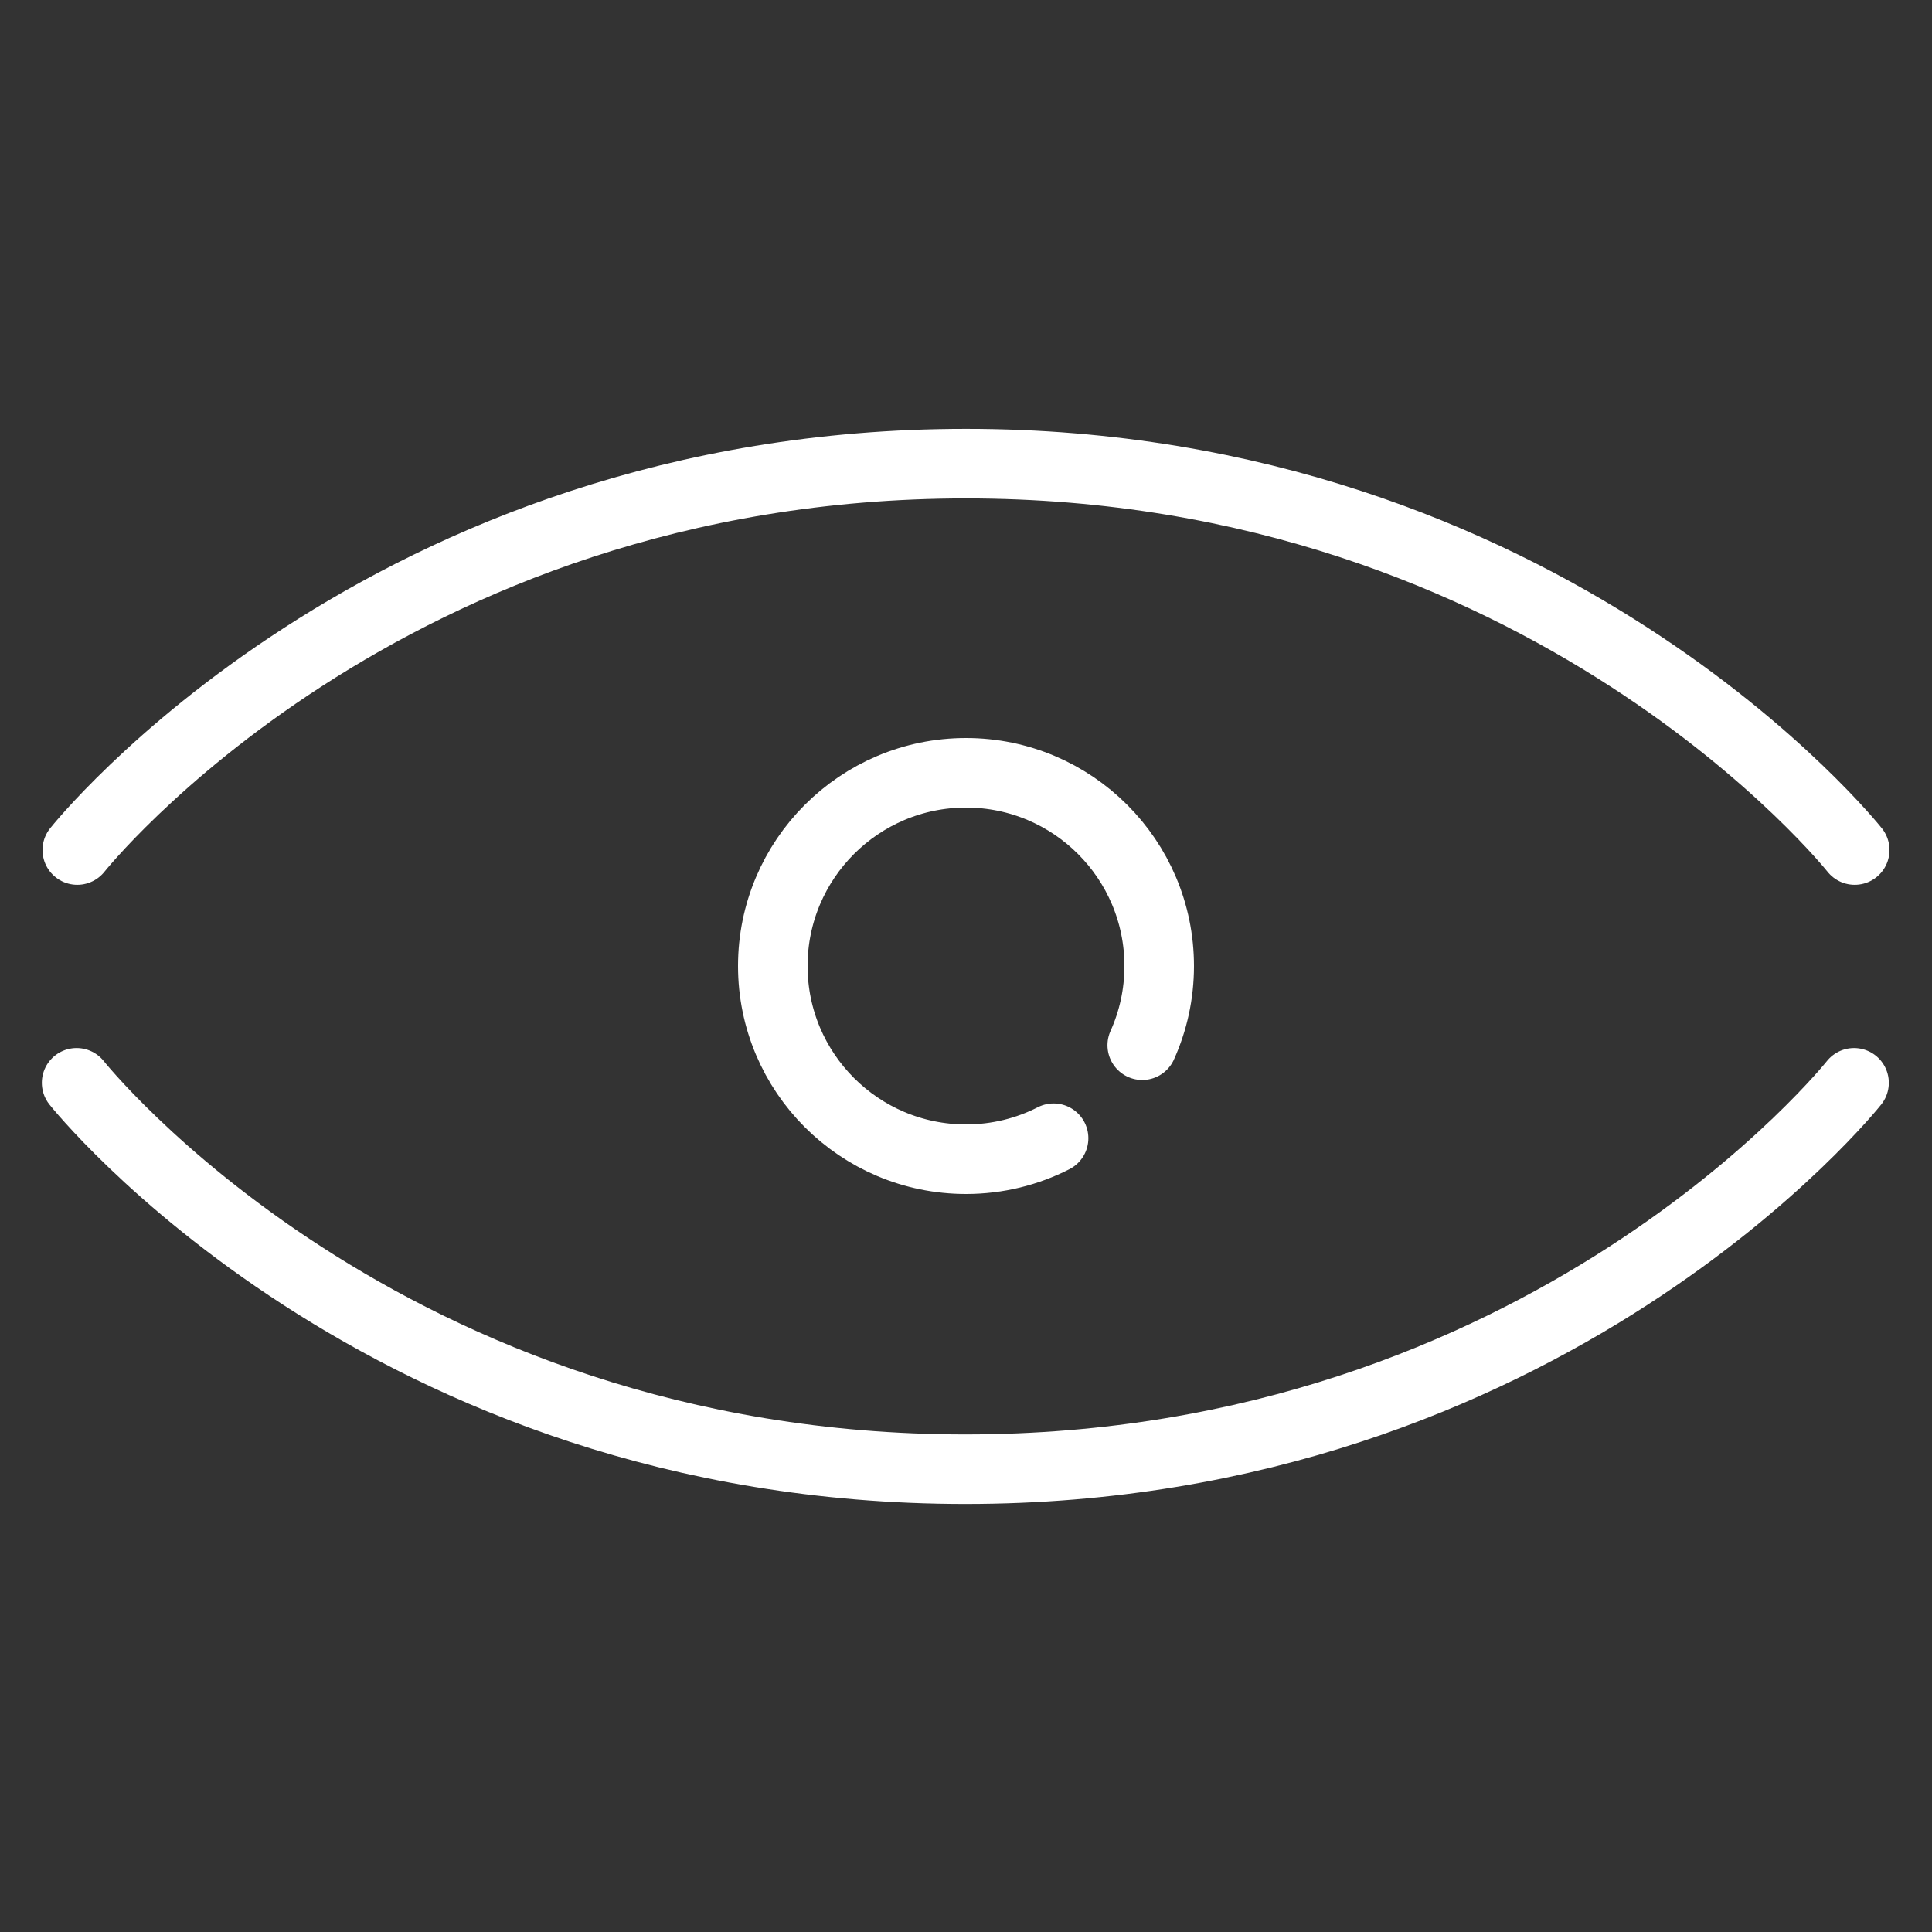 <?xml version="1.0" encoding="UTF-8" standalone="no"?>
<!DOCTYPE svg PUBLIC "-//W3C//DTD SVG 1.1//EN" "http://www.w3.org/Graphics/SVG/1.1/DTD/svg11.dtd">
<svg width="100%" height="100%" viewBox="0 0 250 250" version="1.1" xmlns="http://www.w3.org/2000/svg" xmlns:xlink="http://www.w3.org/1999/xlink" xml:space="preserve" xmlns:serif="http://www.serif.com/" style="fill-rule:evenodd;clip-rule:evenodd;stroke-linecap:round;stroke-linejoin:round;stroke-miterlimit:1.5;">
    <rect x="0" y="0" width="250" height="250" fill="#333333" stroke="none"/>
    <g id="Layer1" transform="matrix(0.999,0,0,1,0.007,-1.01)">
        <g transform="matrix(1.001,0,0,1,-0.007,1.01)">
            <path d="M136.333,147.286C132.931,149.021 129.079,150 125,150C111.202,150 100,138.798 100,125C100,111.202 111.202,100 125,100C138.798,100 150,111.202 150,125C150,128.651 149.216,132.121 147.806,135.249" style="fill:none;stroke:white;stroke-width:9px;"/>
        </g>
        <g transform="matrix(-1.001,-1.22518e-16,1.22545e-16,-1,250.157,266.125)">
            <path d="M10,125C10,125 49.667,75 125,75C200.333,75 240,125 240,125" style="fill:none;stroke:white;stroke-width:9px;"/>
        </g>
        <g transform="matrix(1.001,0,0,1,-0.007,-13.996)">
            <path d="M10,125C10,125 49.667,75 125,75C200.333,75 240,125 240,125" style="fill:none;stroke:white;stroke-width:9px;"/>
        </g>
    </g>
</svg>
